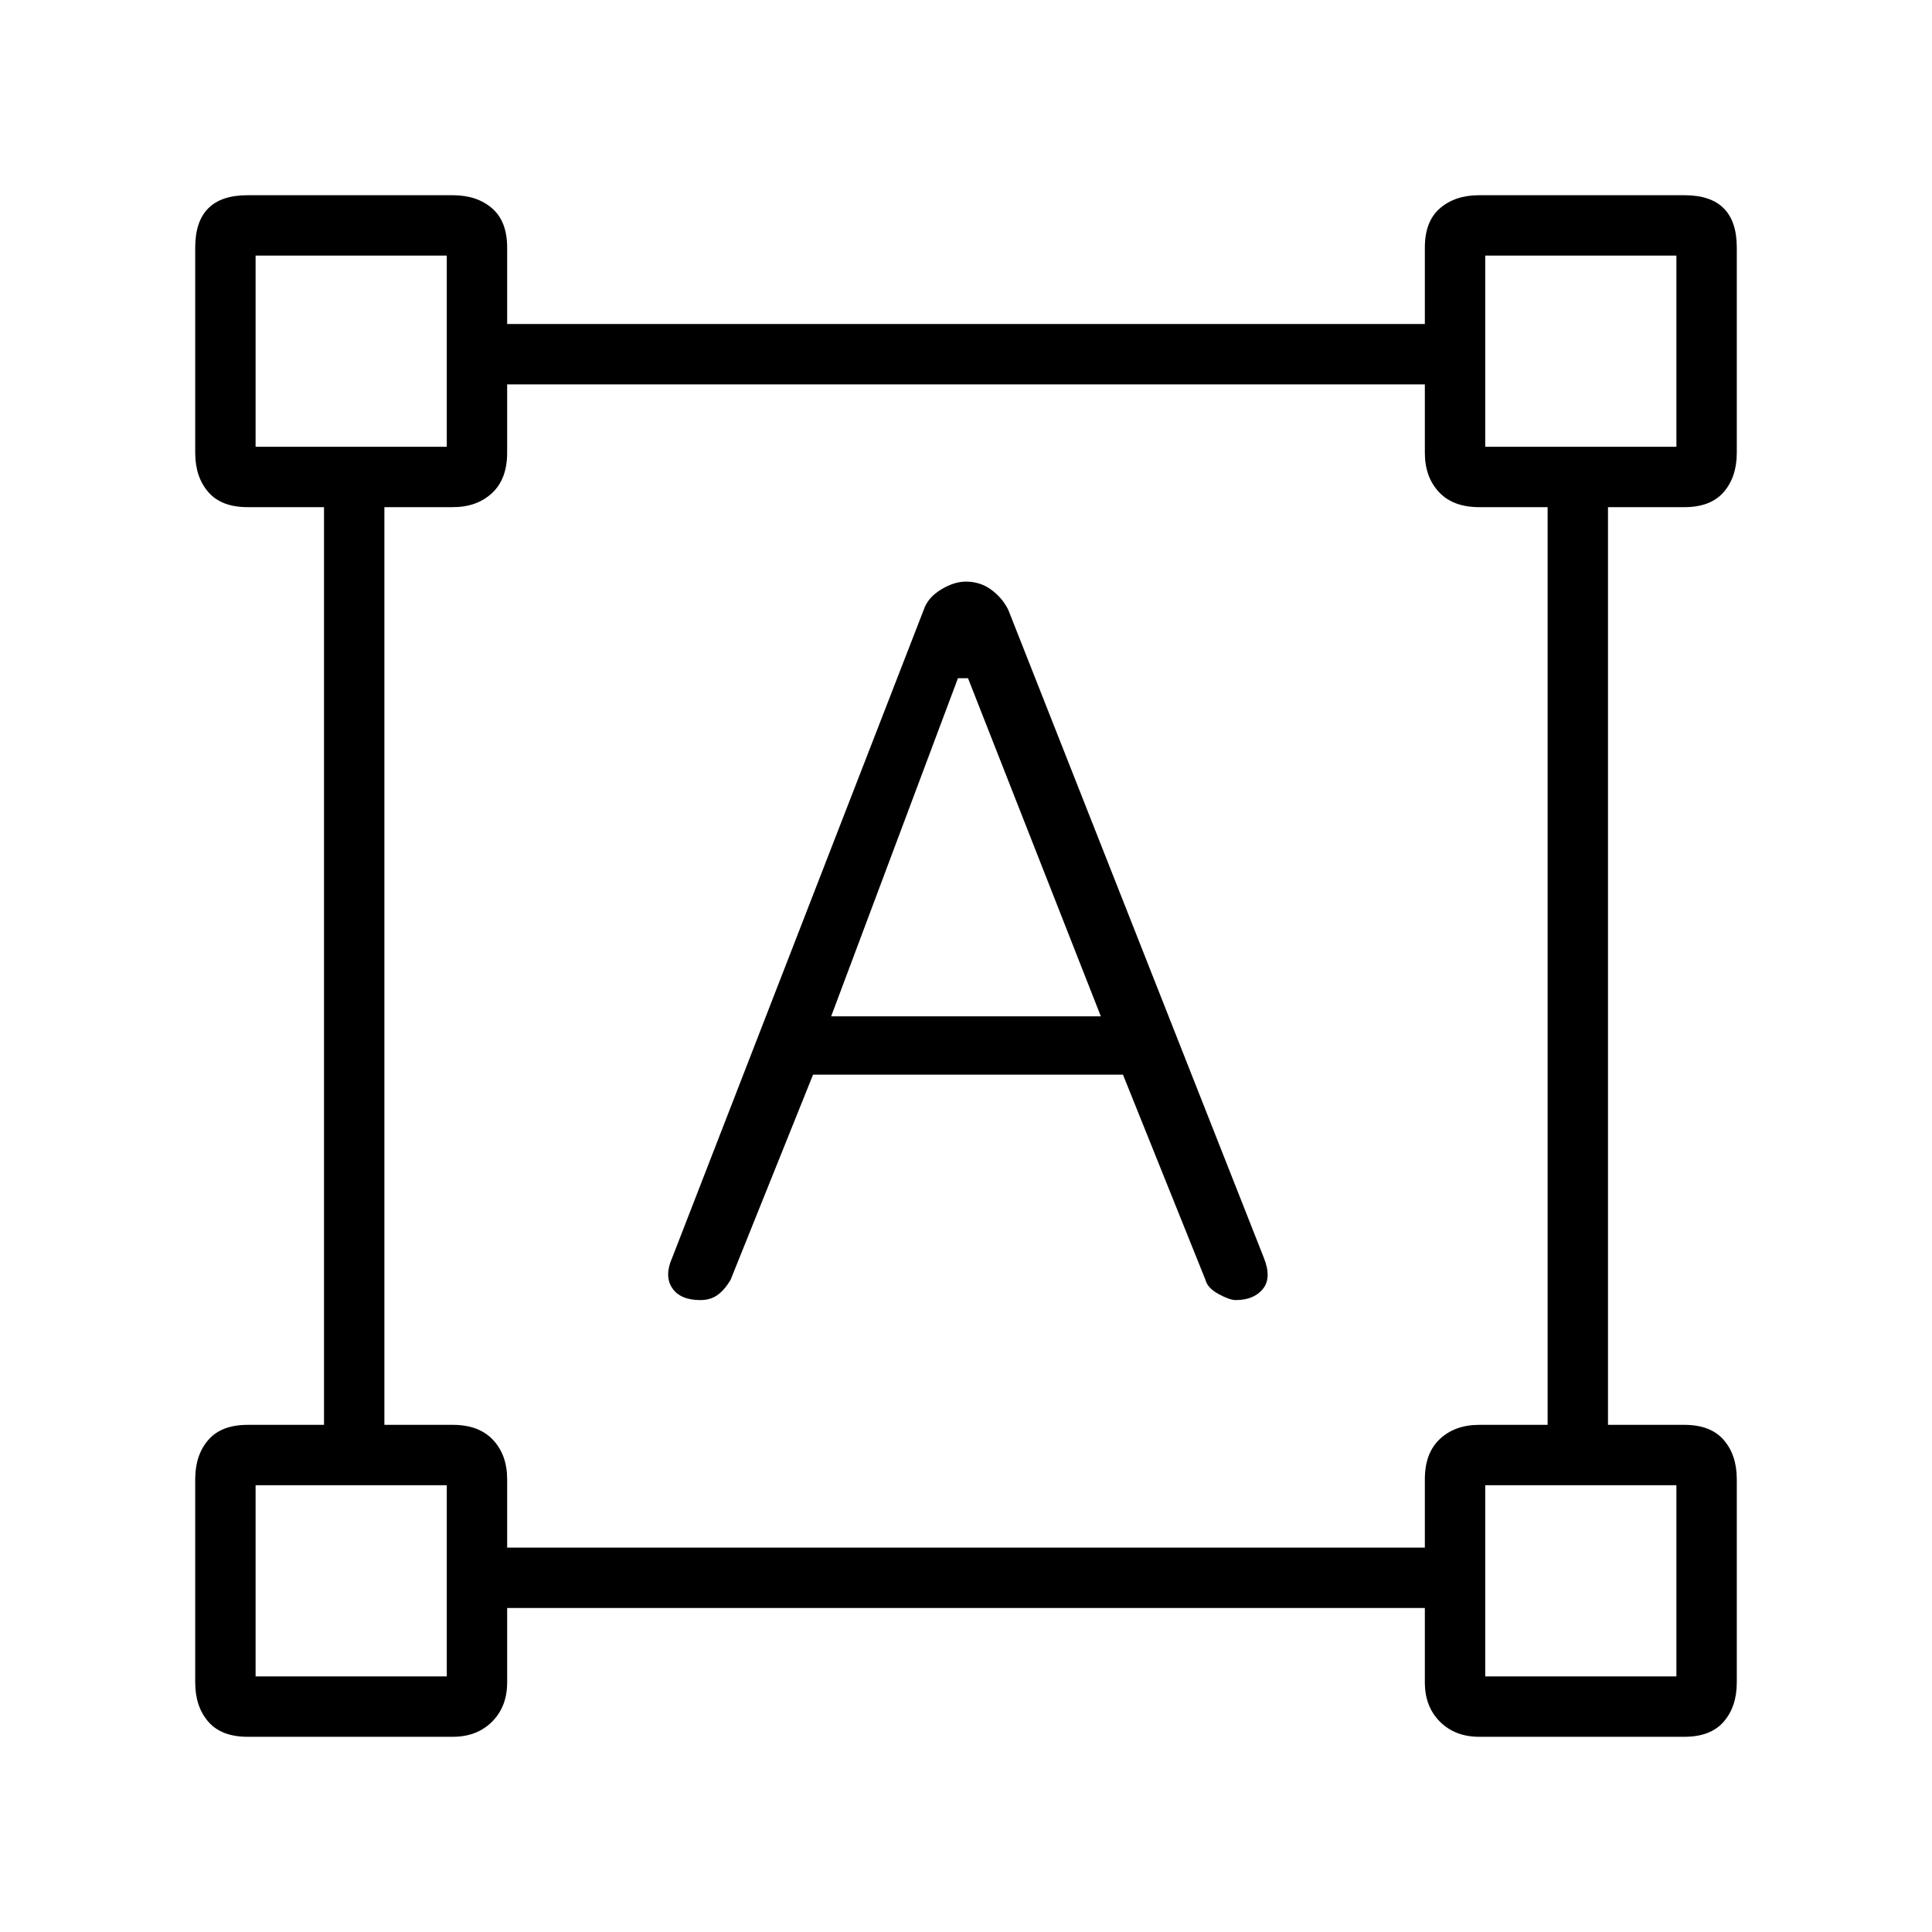 <svg xmlns="http://www.w3.org/2000/svg" height="48" width="48"><path d="M6.15 43.15q-.65 0-.975-.375-.325-.375-.325-.975v-5.05q0-.6.325-.975t.975-.375h1.9V12.6h-1.9q-.65 0-.975-.375-.325-.375-.325-.975v-5.1q0-.65.325-.975.325-.325.975-.325h5.1q.6 0 .975.325t.375.975v1.9h22.8v-1.9q0-.65.375-.975.375-.325.975-.325h5.1q.65 0 .975.325.325.325.325.975v5.1q0 .6-.325.975t-.975.375h-1.9v22.8h1.9q.65 0 .975.375.325.375.325.975v5.05q0 .6-.325.975t-.975.375h-5.1q-.6 0-.975-.375T35.4 41.8v-1.85H12.6v1.85q0 .6-.375.975t-.975.375Zm6.45-4.7h22.8v-1.7q0-.65.375-1t.975-.35h1.7V12.6h-1.7q-.65 0-1-.375t-.35-.975v-1.7H12.6v1.7q0 .65-.375 1t-.975.35h-1.7v22.8h1.7q.65 0 1 .375t.35.975Zm4.8-6.15q-.5 0-.7-.3-.2-.3 0-.75l6.25-16.1q.1-.3.425-.5.325-.2.625-.2.35 0 .625.2t.425.5l6.35 16.1q.2.5-.025.775t-.675.275q-.15 0-.425-.15t-.325-.35l-2.05-5.1h-7.7l-2.05 5.1q-.15.25-.325.375-.175.125-.425.125Zm3.25-7.05h6.7l-3.3-8.4h-.25ZM6.35 11.1h4.75V6.35H6.35Zm30.55 0h4.75V6.35H36.9Zm0 30.55h4.75V36.9H36.9Zm-30.55 0h4.75V36.9H6.35ZM36.9 11.1Zm0 25.8Zm-25.8 0Zm0-25.8Z"/></svg>
